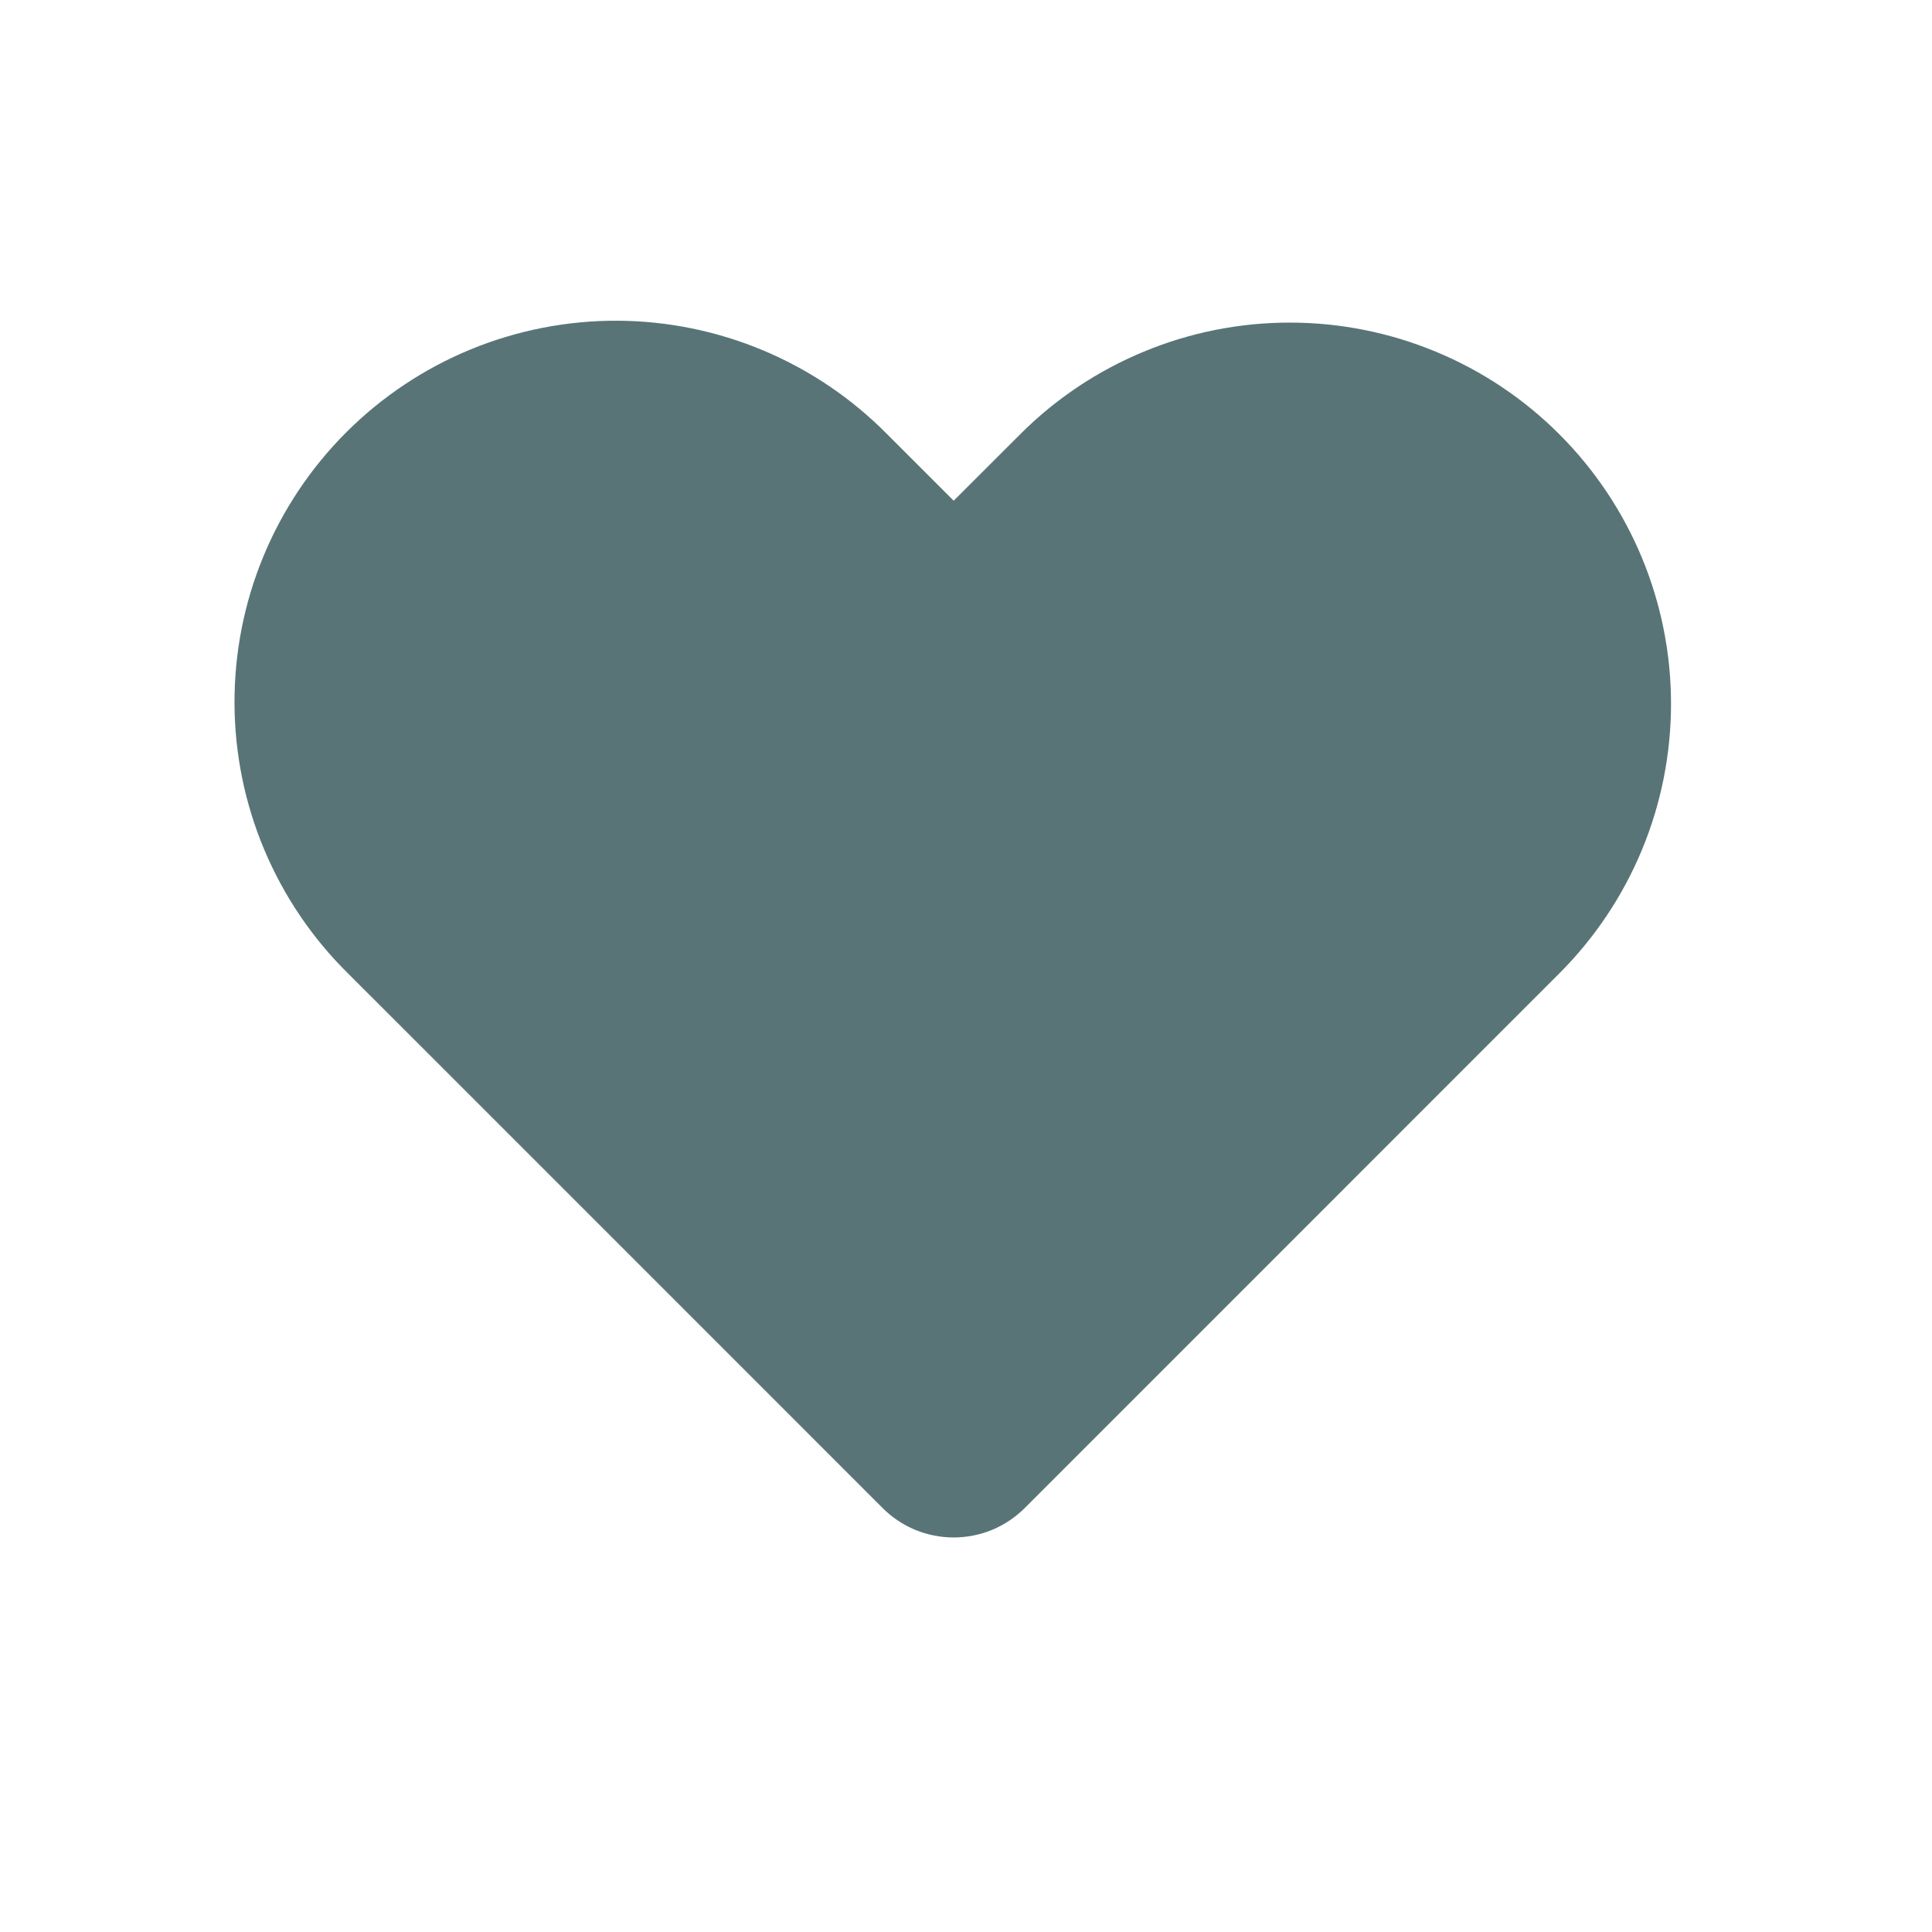 <svg width="37" height="37" viewBox="0 0 37 37" fill="none" xmlns="http://www.w3.org/2000/svg">
<path fill-rule="evenodd" clip-rule="evenodd" d="M29.297 8.882C28.694 8.278 27.977 7.799 27.188 7.473C26.4 7.146 25.554 6.978 24.7 6.978C23.847 6.978 23.001 7.146 22.213 7.473C21.424 7.799 20.707 8.278 20.104 8.882L18.264 10.72L16.425 8.882C15.823 8.271 15.106 7.785 14.315 7.452C13.524 7.119 12.676 6.946 11.818 6.942C10.96 6.939 10.11 7.106 9.316 7.432C8.523 7.759 7.802 8.24 7.196 8.846C6.589 9.453 6.108 10.174 5.781 10.967C5.454 11.76 5.288 12.61 5.291 13.468C5.294 14.326 5.467 15.175 5.8 15.966C6.133 16.757 6.619 17.474 7.23 18.076L9.069 19.914L17.468 28.314C17.572 28.419 17.696 28.502 17.833 28.559C17.97 28.615 18.116 28.644 18.264 28.644C18.412 28.644 18.558 28.615 18.695 28.559C18.831 28.502 18.955 28.419 19.06 28.314L27.459 19.914L29.297 18.076C29.901 17.472 30.38 16.756 30.707 15.967C31.034 15.178 31.202 14.333 31.202 13.479C31.202 12.625 31.034 11.78 30.707 10.991C30.38 10.202 29.901 9.486 29.297 8.882Z" fill="#597476" stroke="#597476" stroke-width="1.6" stroke-linecap="round"/>
</svg>
